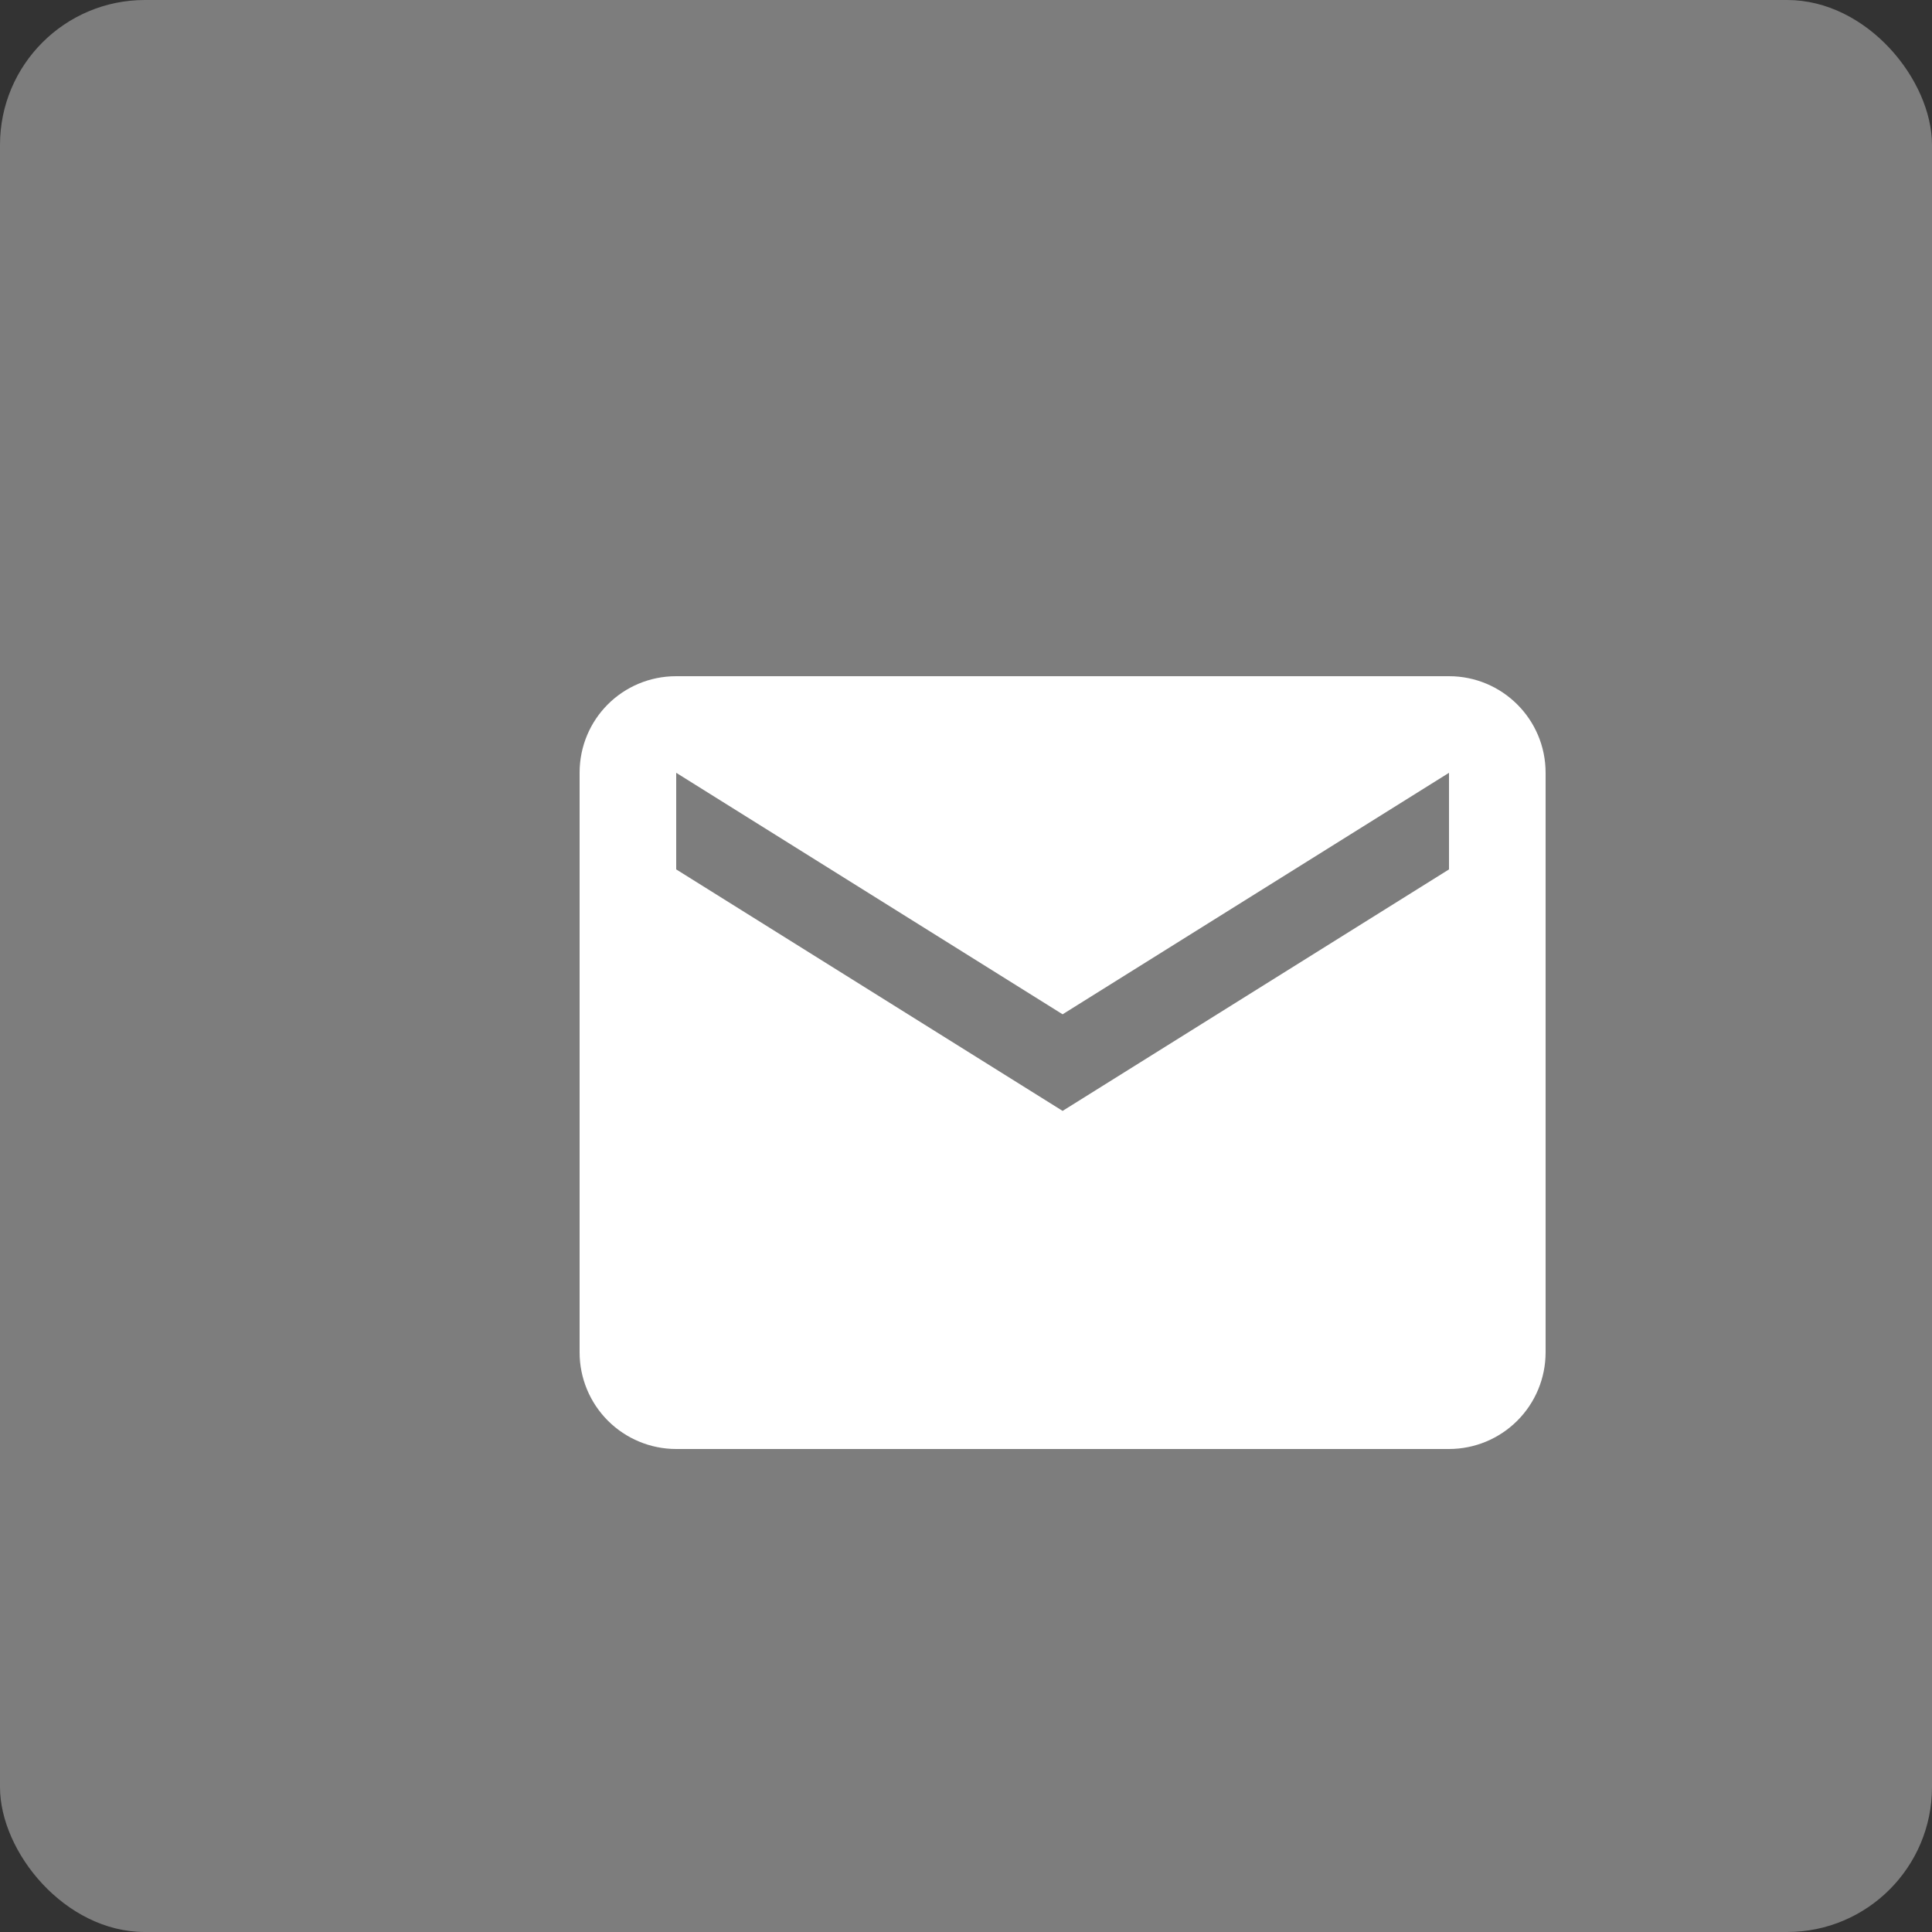 <svg width="40" height="40" viewBox="0 0 40 40" fill="none" xmlns="http://www.w3.org/2000/svg">
<rect x="0" y="0" width="40" height="40" fill="#333333" stroke="none"/>
<rect width="40" height="40" rx="3" fill="#7D7D7D"/>
<path d="M30 18L22 23L14 18V16L22 21L30 16V18ZM30 14H14C12.89 14 12 14.89 12 16V28C12 28.53 12.211 29.039 12.586 29.414C12.961 29.789 13.47 30 14 30H30C30.53 30 31.039 29.789 31.414 29.414C31.789 29.039 32 28.53 32 28V16C32 14.89 31.1 14 30 14Z" fill="white"/>
</svg>
